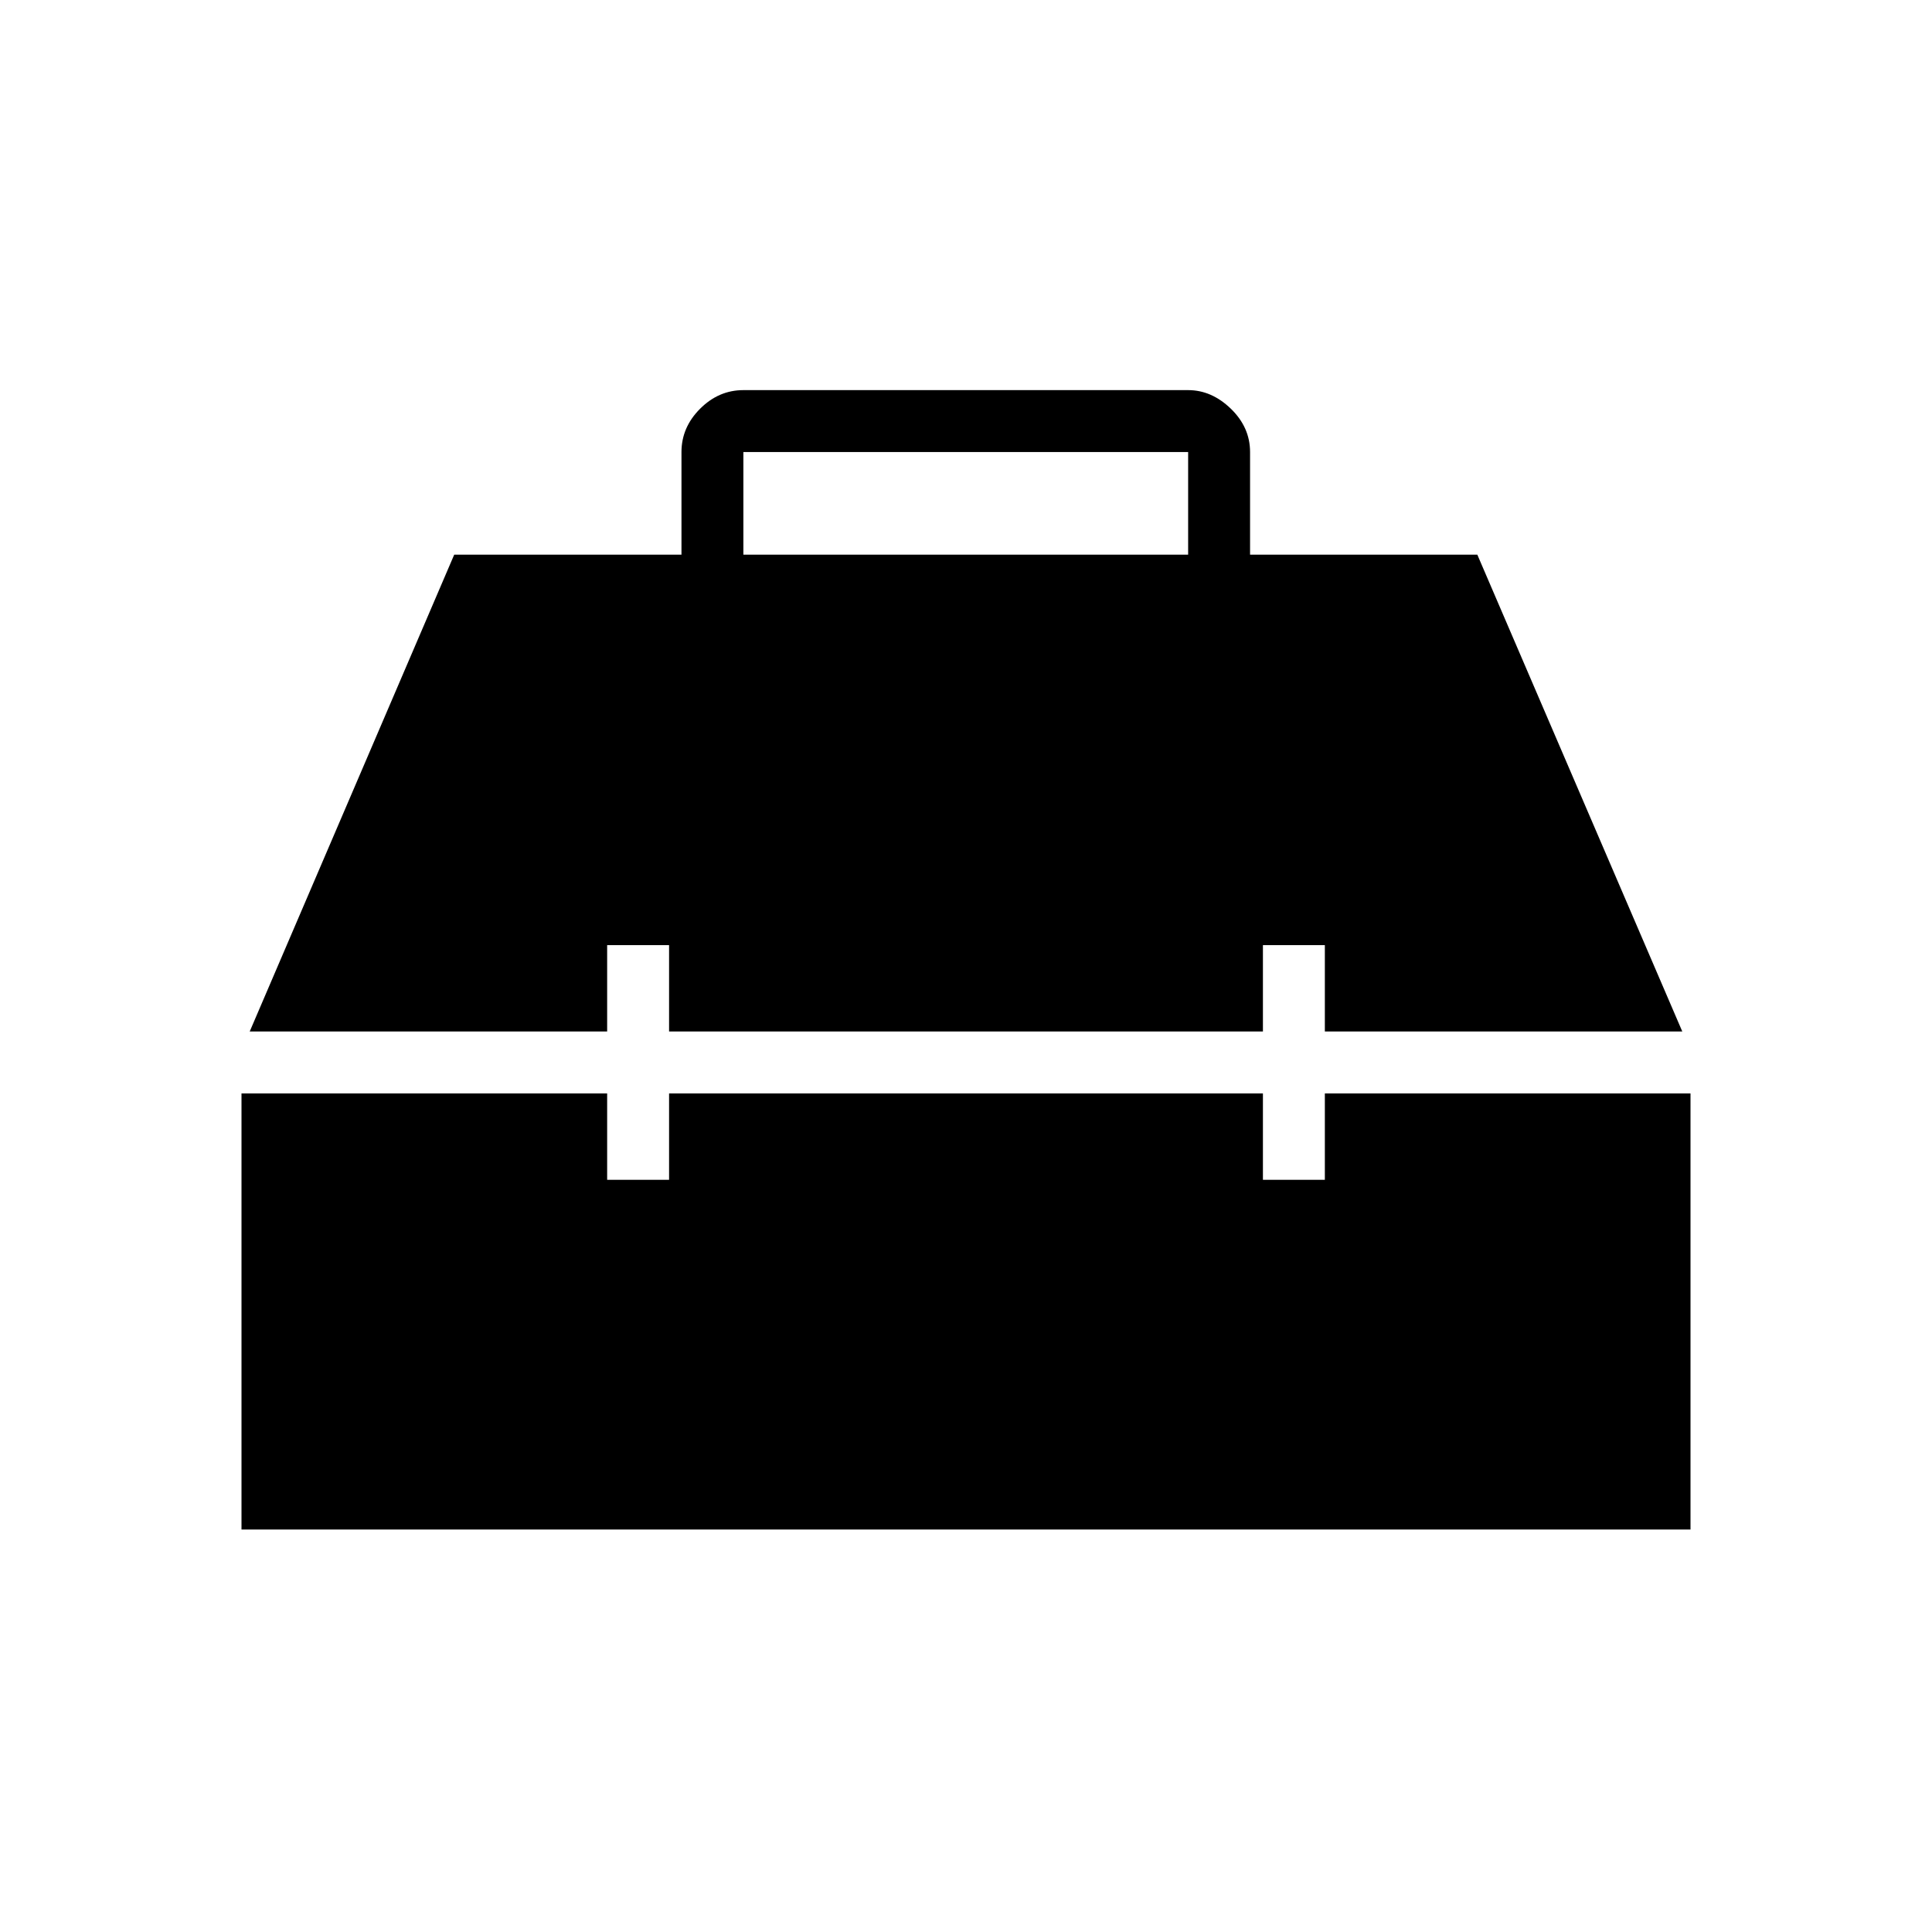 <svg xmlns="http://www.w3.org/2000/svg" height="48" viewBox="0 -960 960 960" width="48"><path d="M120-200v-216.69h181.69v42.92h30.77v-42.92h295.08v42.92h30.77v-42.92H840V-200H120Zm4.08-247.46 101.61-236.92h112.93v-51q0-12.27 9.25-21.52t21.51-9.25h221q11.68 0 21.23 9.25 9.54 9.25 9.54 21.52v51h112.93l101.84 236.92H658.31v-42.92h-30.77v42.92H332.46v-42.92h-30.77v42.92H124.08Zm245.3-236.92h221v-51h-221v51Z"/></svg>
